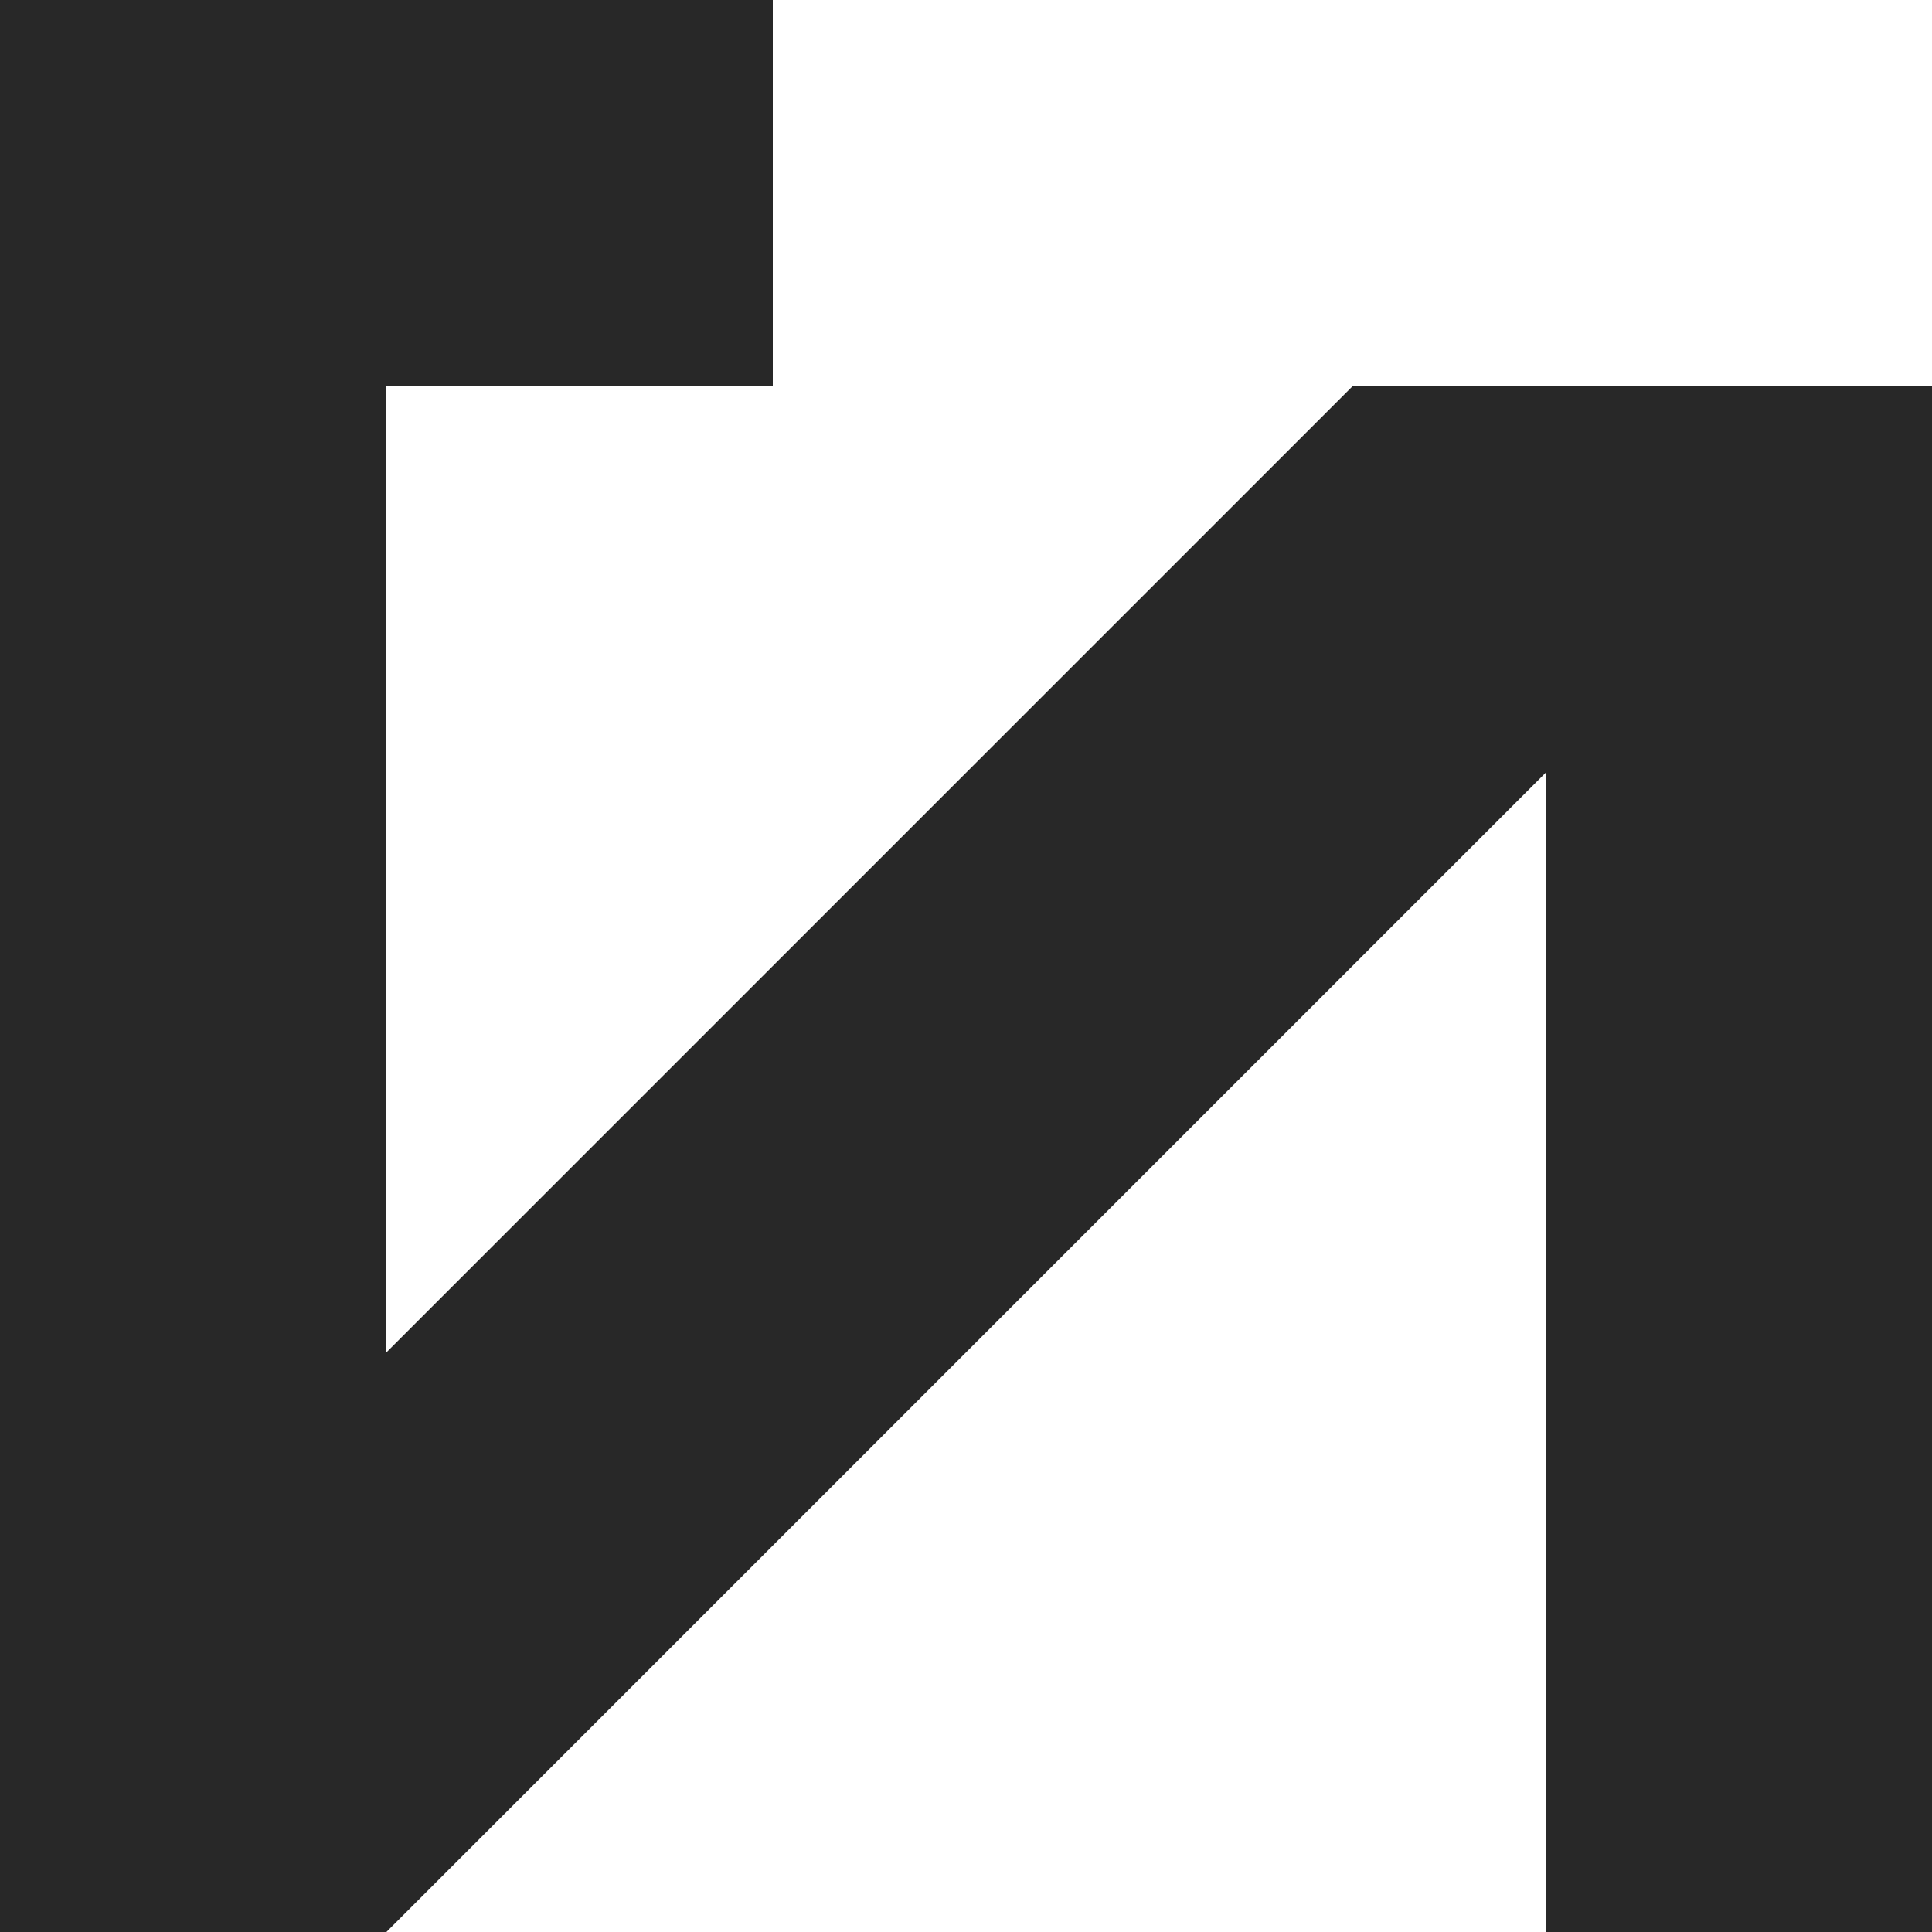 <?xml version="1.0" encoding="UTF-8" standalone="no"?>
<!DOCTYPE svg PUBLIC "-//W3C//DTD SVG 1.1//EN" "http://www.w3.org/Graphics/SVG/1.1/DTD/svg11.dtd">
<!-- Created with Vectornator (http://vectornator.io/) -->
<svg height="100%" stroke-miterlimit="10" style="fill-rule:nonzero;clip-rule:evenodd;stroke-linecap:round;stroke-linejoin:round;" version="1.1" viewBox="250 250 2500 2500" width="100%" xml:space="preserve" xmlns="http://www.w3.org/2000/svg" xmlns:vectornator="http://vectornator.io" xmlns:xlink="http://www.w3.org/1999/xlink">
<defs/>
<clipPath id="ArtboardFrame">
<rect height="2500" width="2500" x="250" y="250"/>
</clipPath>
<g clip-path="url(#ArtboardFrame)" id="Layer" vectornator:layerName="Layer">
<path d="M250 250L250 750L250 2500L250 2750L750 2750L1250 2250L1750 1750L2250 1250L2250 2750L2750 2750L2750 750L2250 750L2000 750L750 2000L750 750L1000 750L1250 750L1250 250L1000 250L750 250L250 250Z" fill="#282828" fill-rule="nonzero" opacity="1" stroke="none"/>
</g>
</svg>